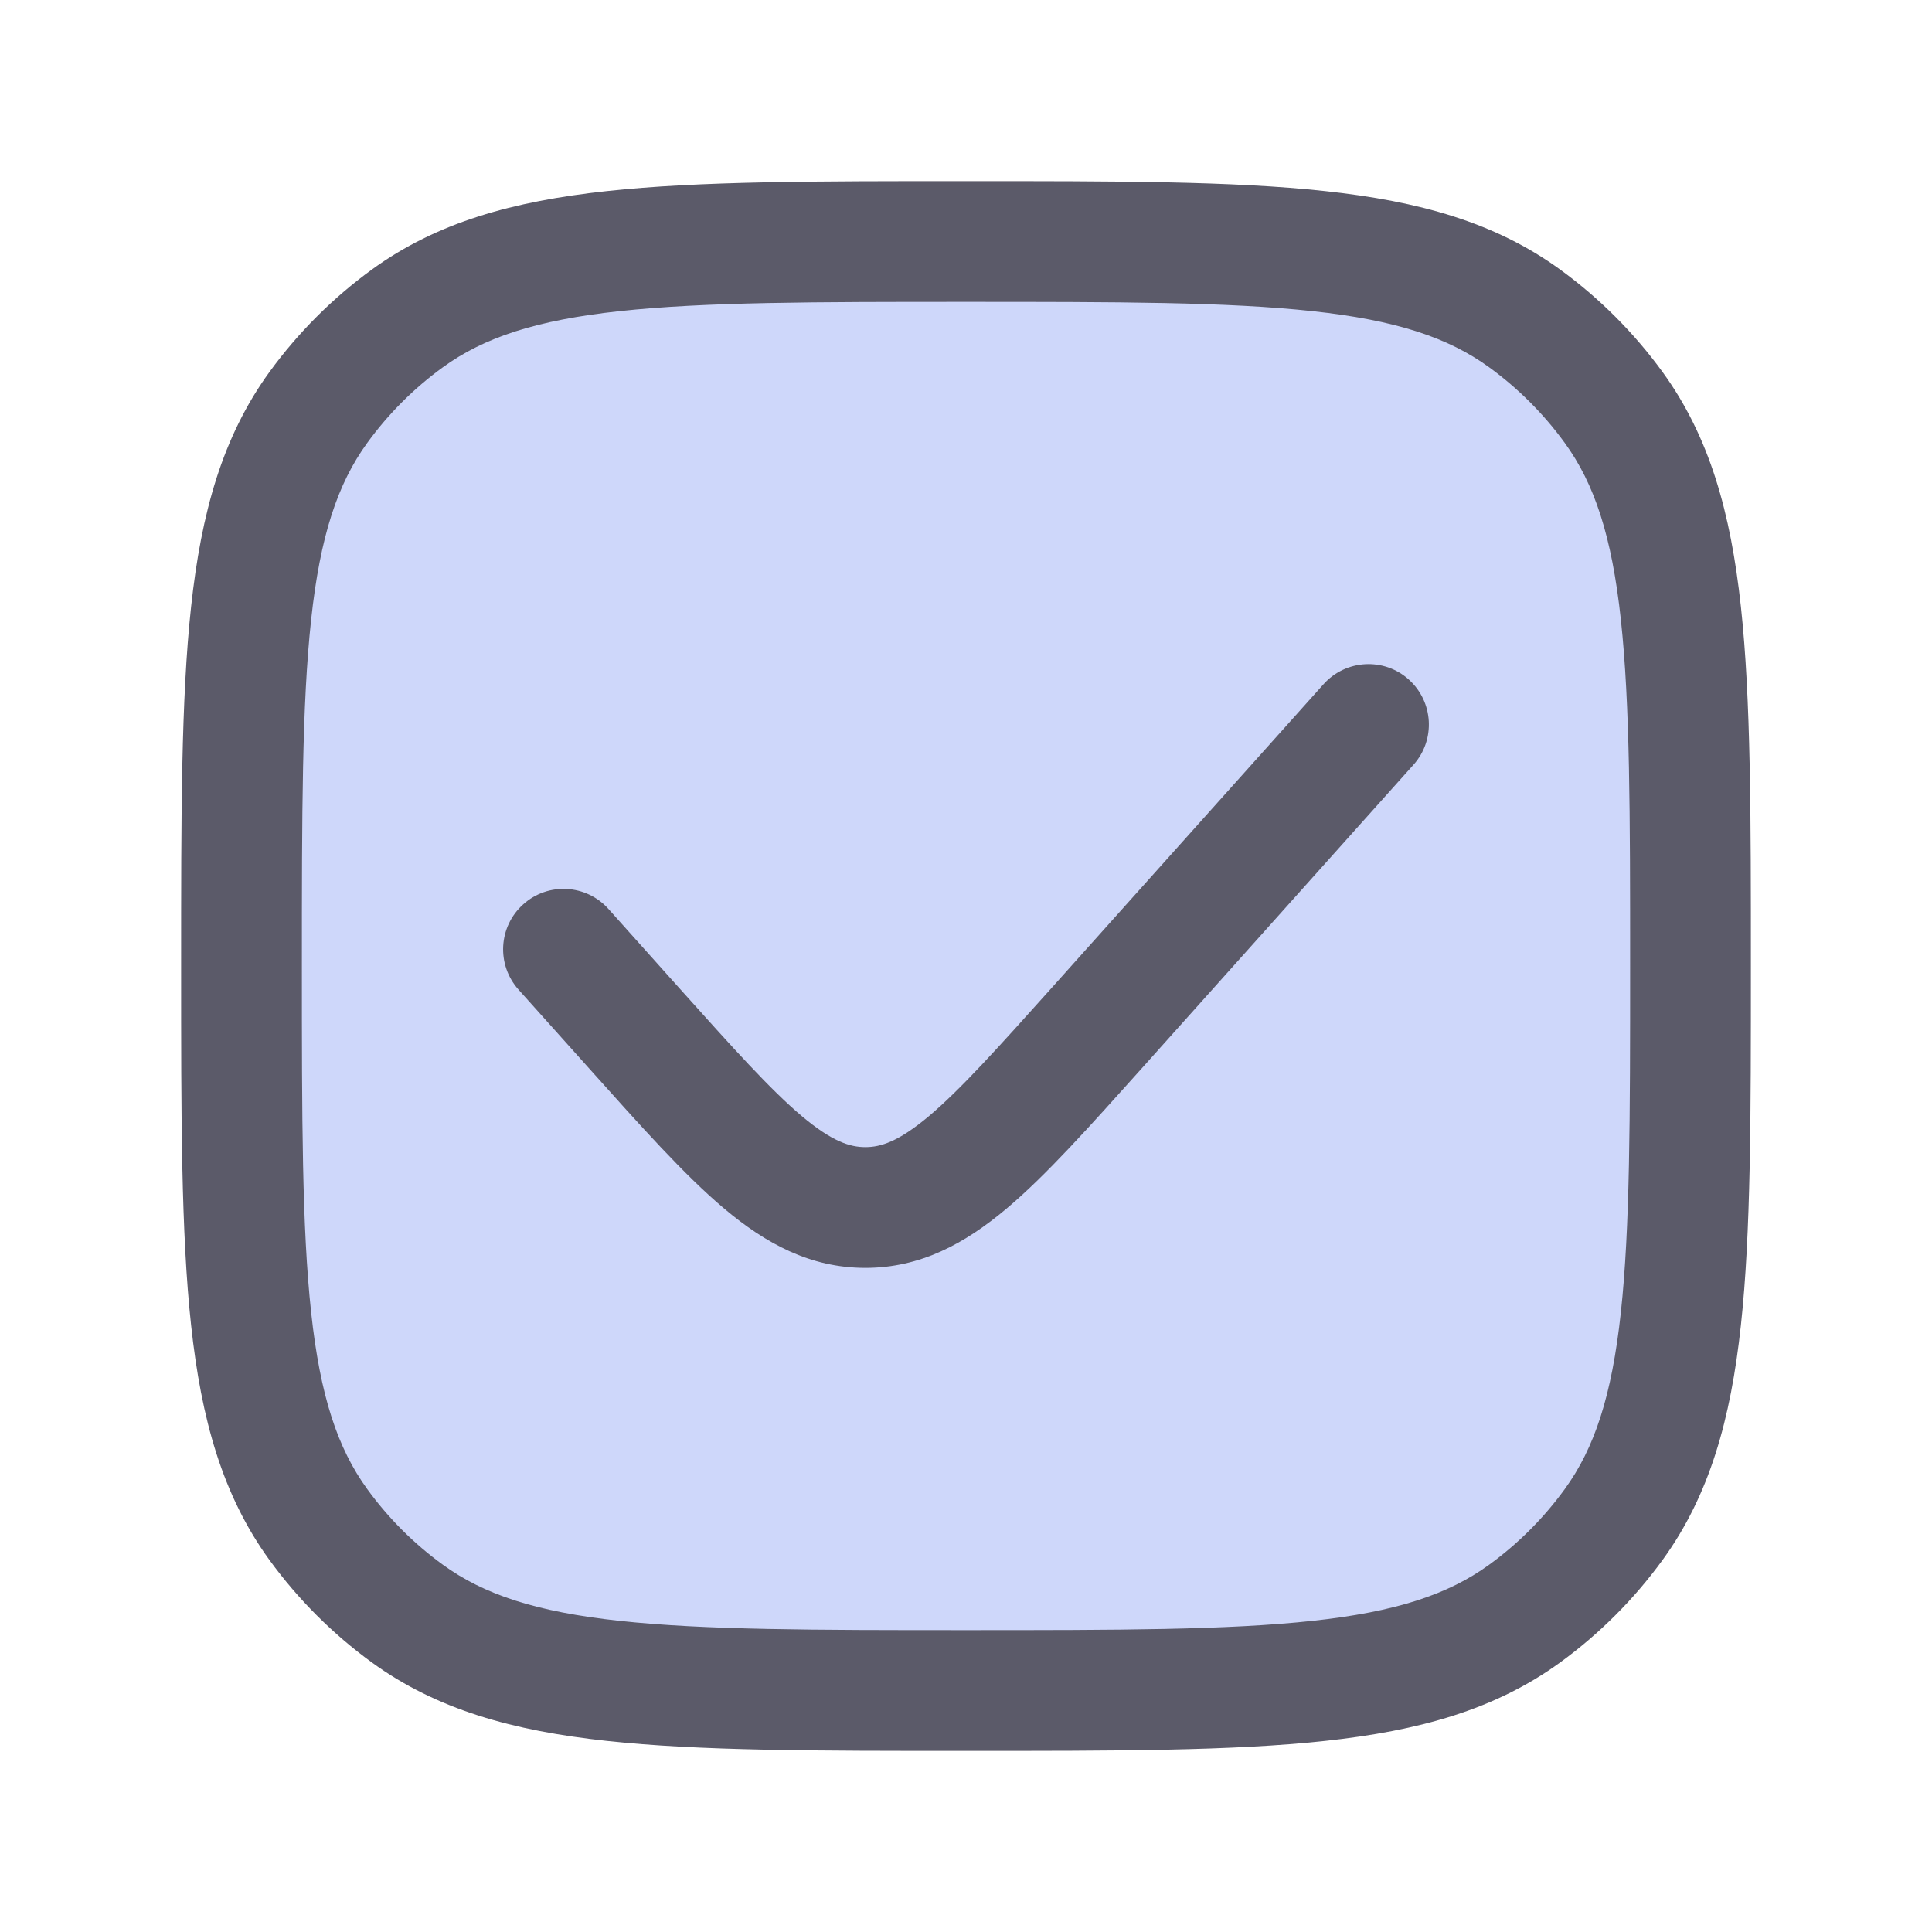 <svg width="24" height="24" viewBox="0 0 24 24" fill="none" xmlns="http://www.w3.org/2000/svg">
<path d="M12 21C8.25 21 6.375 21 5.061 20.045C4.637 19.737 4.263 19.363 3.955 18.939C3 17.625 3 15.75 3 12C3 8.25 3 6.375 3.955 5.061C4.263 4.637 4.637 4.263 5.061 3.955C6.375 3 8.25 3 12 3C15.75 3 17.625 3 18.939 3.955C19.363 4.263 19.737 4.637 20.045 5.061C21 6.375 21 8.25 21 12C21 15.75 21 17.625 20.045 18.939C19.737 19.363 19.363 19.737 18.939 20.045C17.625 21 15.75 21 12 21Z" fill="#CED7FA"/>
<path d="M5.061 20.045L5.502 19.438L5.061 20.045ZM3.955 18.939L4.562 18.498L3.955 18.939ZM20.045 18.939L19.438 18.498L20.045 18.939ZM18.939 20.045L18.498 19.438L18.939 20.045ZM18.939 3.955L18.498 4.562L18.939 3.955ZM20.045 5.061L19.438 5.502L20.045 5.061ZM5.061 3.955L5.502 4.562L5.061 3.955ZM3.955 5.061L4.562 5.502L3.955 5.061ZM17.559 9.5C17.835 9.192 17.809 8.718 17.5 8.441C17.192 8.165 16.718 8.191 16.441 8.5L17.559 9.5ZM13.631 12.763L13.072 12.263L13.631 12.763ZM7.869 12.763L8.428 12.263H8.428L7.869 12.763ZM7.559 11.292C7.282 10.983 6.808 10.957 6.5 11.234C6.191 11.51 6.165 11.984 6.441 12.293L7.559 11.292ZM12 20.25C10.108 20.25 8.75 20.249 7.698 20.135C6.66 20.023 6.01 19.807 5.502 19.438L4.62 20.652C5.427 21.238 6.371 21.5 7.536 21.626C8.688 21.751 10.142 21.75 12 21.75V20.25ZM2.25 12C2.25 13.858 2.249 15.312 2.374 16.463C2.5 17.629 2.762 18.573 3.348 19.38L4.562 18.498C4.193 17.99 3.977 17.34 3.865 16.302C3.751 15.25 3.75 13.892 3.75 12H2.25ZM5.502 19.438C5.141 19.176 4.824 18.859 4.562 18.498L3.348 19.38C3.703 19.868 4.132 20.297 4.62 20.652L5.502 19.438ZM20.25 12C20.25 13.892 20.249 15.25 20.135 16.302C20.023 17.34 19.807 17.99 19.438 18.498L20.652 19.38C21.238 18.573 21.5 17.629 21.626 16.463C21.751 15.312 21.75 13.858 21.75 12H20.25ZM12 21.75C13.858 21.75 15.312 21.751 16.463 21.626C17.629 21.5 18.573 21.238 19.38 20.652L18.498 19.438C17.99 19.807 17.34 20.023 16.302 20.135C15.25 20.249 13.892 20.25 12 20.25V21.75ZM19.438 18.498C19.176 18.859 18.859 19.176 18.498 19.438L19.38 20.652C19.868 20.297 20.297 19.868 20.652 19.38L19.438 18.498ZM12 3.75C13.892 3.75 15.25 3.751 16.302 3.865C17.34 3.977 17.99 4.193 18.498 4.562L19.38 3.348C18.573 2.762 17.629 2.5 16.463 2.374C15.312 2.249 13.858 2.25 12 2.25V3.75ZM21.75 12C21.75 10.142 21.751 8.688 21.626 7.536C21.5 6.371 21.238 5.427 20.652 4.62L19.438 5.502C19.807 6.01 20.023 6.66 20.135 7.698C20.249 8.75 20.25 10.108 20.25 12H21.75ZM18.498 4.562C18.859 4.824 19.176 5.141 19.438 5.502L20.652 4.62C20.297 4.132 19.868 3.703 19.38 3.348L18.498 4.562ZM12 2.25C10.142 2.25 8.688 2.249 7.536 2.374C6.371 2.5 5.427 2.762 4.62 3.348L5.502 4.562C6.01 4.193 6.66 3.977 7.698 3.865C8.75 3.751 10.108 3.75 12 3.75V2.25ZM3.75 12C3.75 10.108 3.751 8.75 3.865 7.698C3.977 6.66 4.193 6.01 4.562 5.502L3.348 4.62C2.762 5.427 2.5 6.371 2.374 7.536C2.249 8.688 2.25 10.142 2.25 12H3.75ZM4.62 3.348C4.132 3.703 3.703 4.132 3.348 4.62L4.562 5.502C4.824 5.141 5.141 4.824 5.502 4.562L4.62 3.348ZM16.441 8.5L13.072 12.263L14.19 13.264L17.559 9.5L16.441 8.5ZM8.428 12.263L7.559 11.292L6.441 12.293L7.31 13.263L8.428 12.263ZM13.072 12.263C12.389 13.025 11.93 13.536 11.537 13.867C11.162 14.181 10.942 14.25 10.75 14.25V15.75C11.436 15.75 11.989 15.446 12.502 15.015C12.996 14.6 13.537 13.992 14.19 13.264L13.072 12.263ZM7.31 13.263C7.963 13.992 8.504 14.6 8.998 15.015C9.511 15.446 10.064 15.75 10.75 15.75V14.25C10.558 14.25 10.338 14.181 9.963 13.867C9.57 13.536 9.111 13.025 8.428 12.263L7.31 13.263Z" fill="#5B5A69"/>
</svg>
